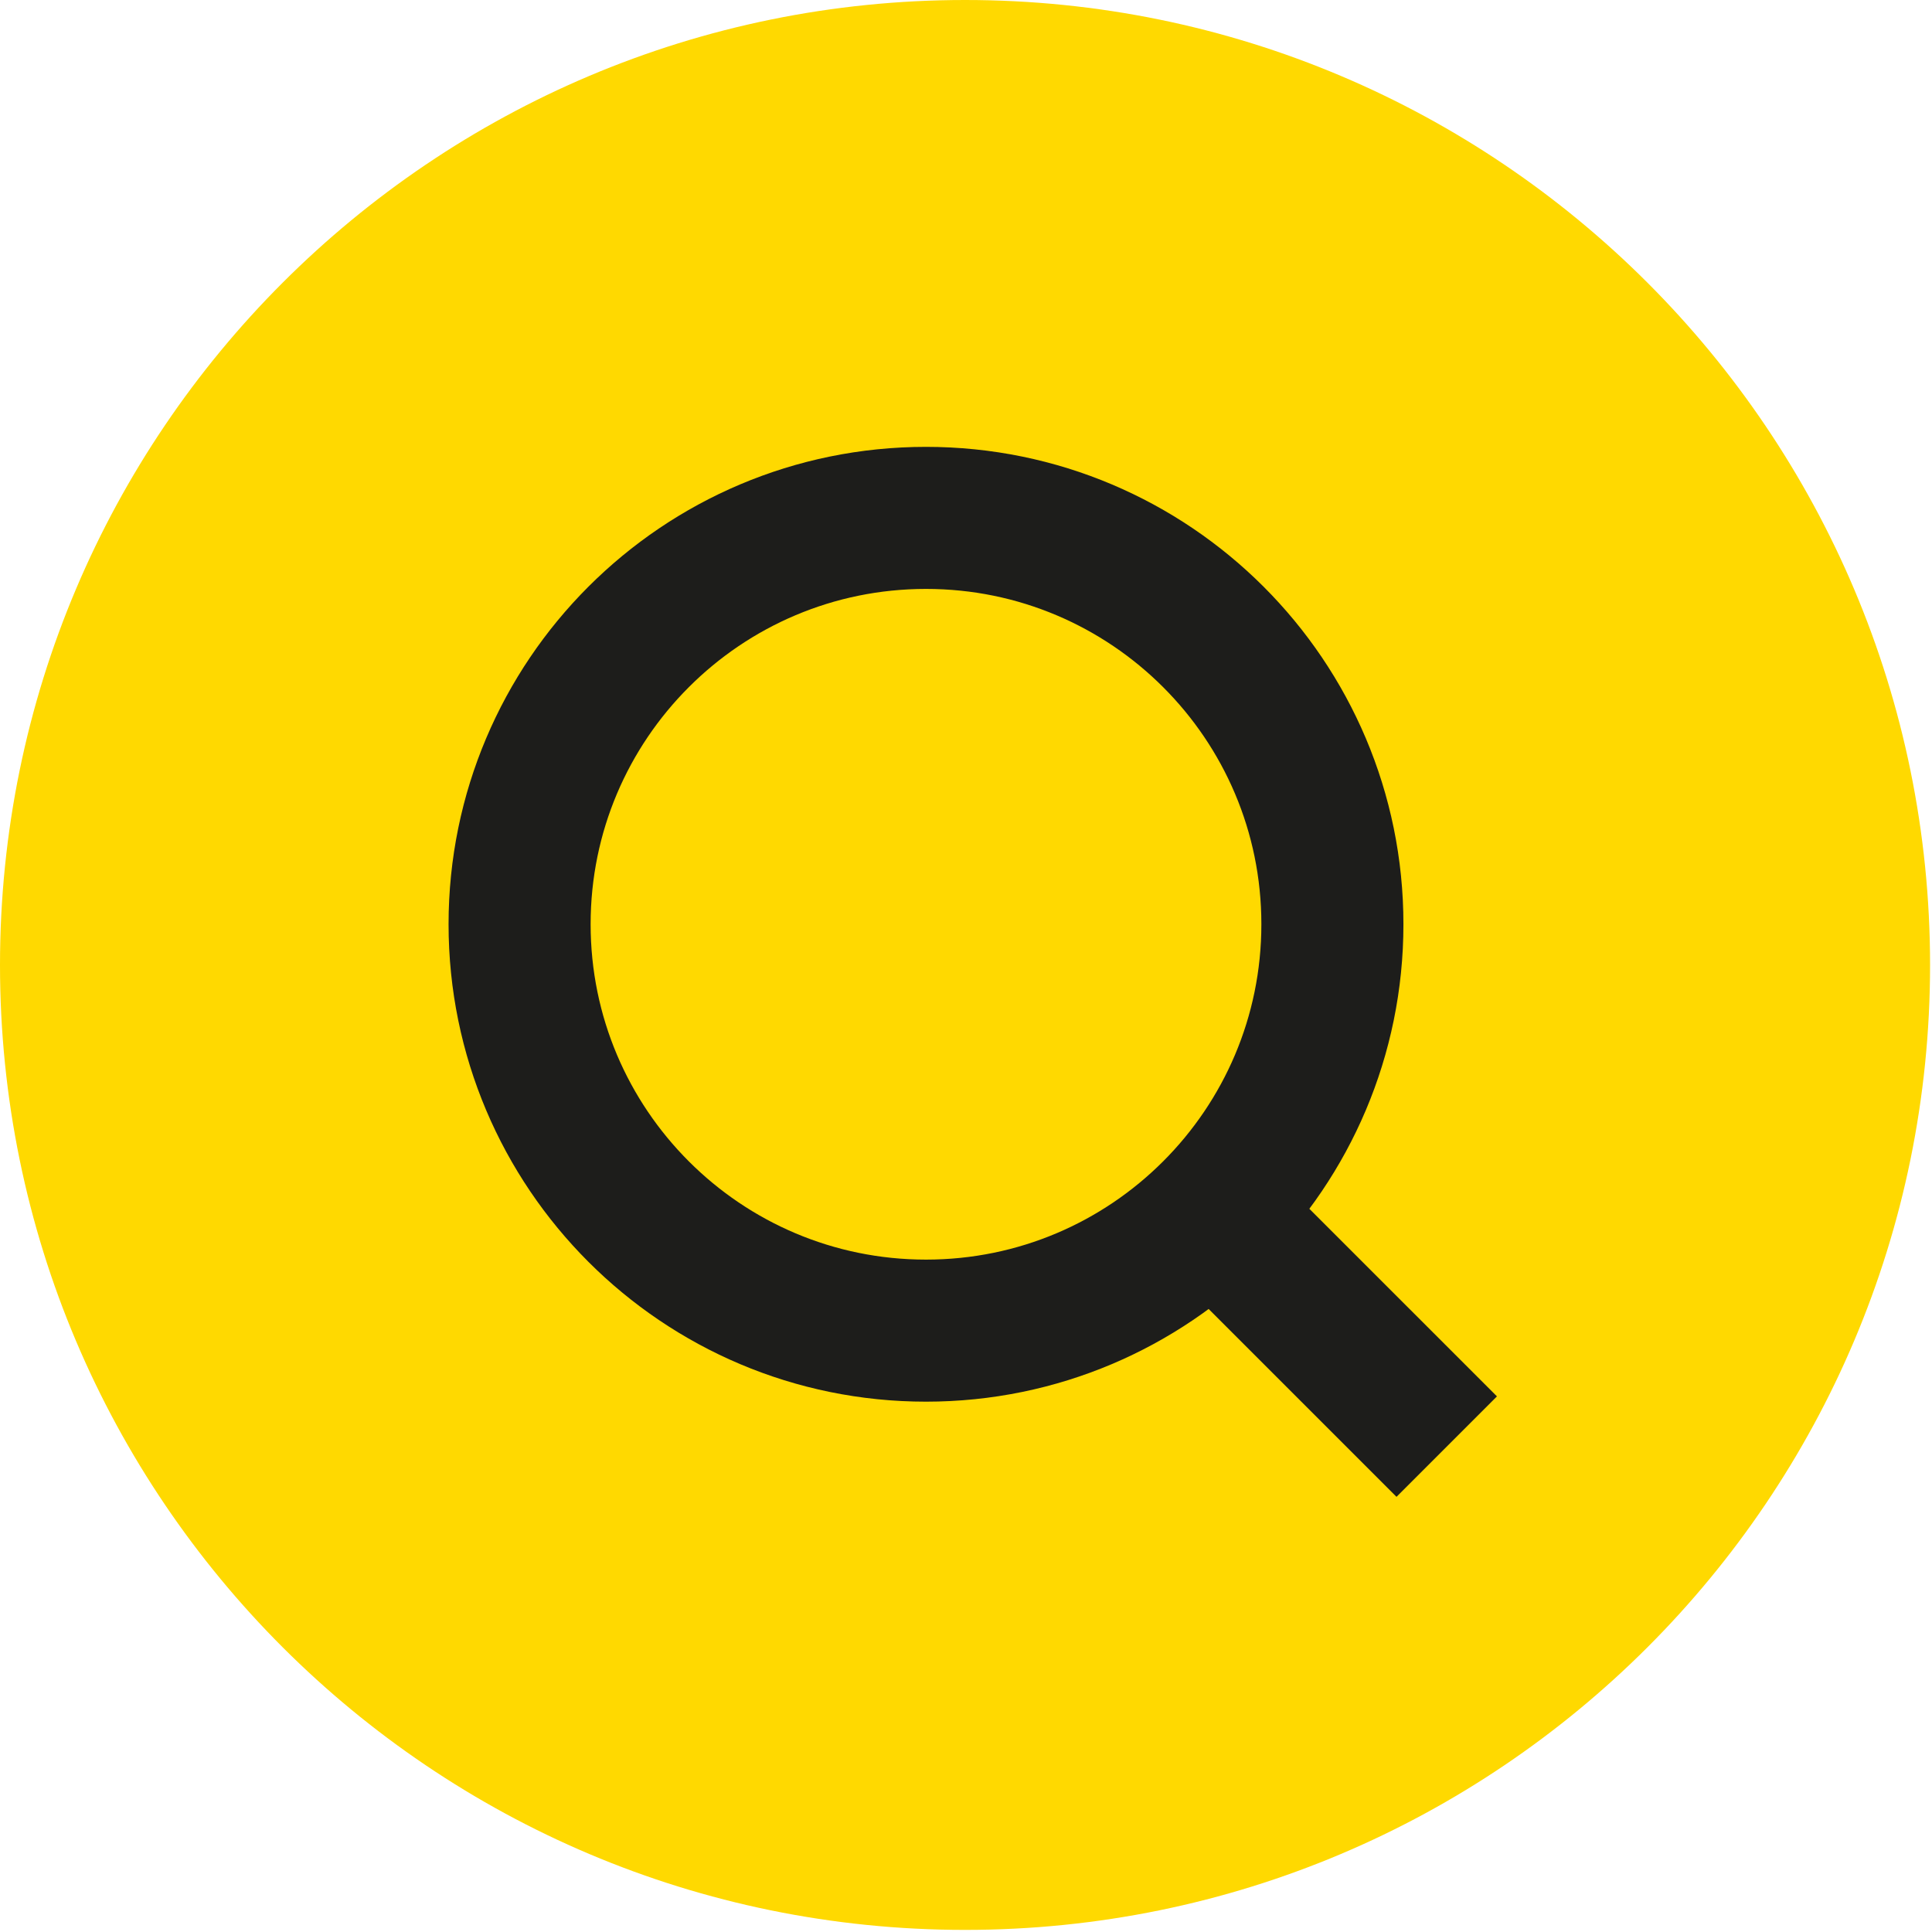 <svg xmlns="http://www.w3.org/2000/svg" width="34" height="34" viewBox="0 0 34 34">
    <g fill="none" fill-rule="evenodd">
        <g>
            <g>
                <path fill="#FFD900" d="M33.966 16.983c0 9.379-7.603 16.98-16.982 16.98C7.606 33.963 0 26.362 0 16.983 0 7.603 7.606 0 16.984 0c9.379 0 16.982 7.604 16.982 16.983" transform="translate(-241 -1796) translate(241 1796)"/>
                <path stroke="#1D1D1B" stroke-width="2.5" d="M23.448 16.265c0 3.95-3.203 7.152-7.152 7.152-3.95 0-7.152-3.202-7.152-7.152 0-3.949 3.202-7.151 7.152-7.151s7.152 3.202 7.152 7.151zM21.333 21.331L25.46 25.458" transform="translate(-241 -1796) translate(241 1796)"/>
            </g>
        </g>
    </g>
</svg>
